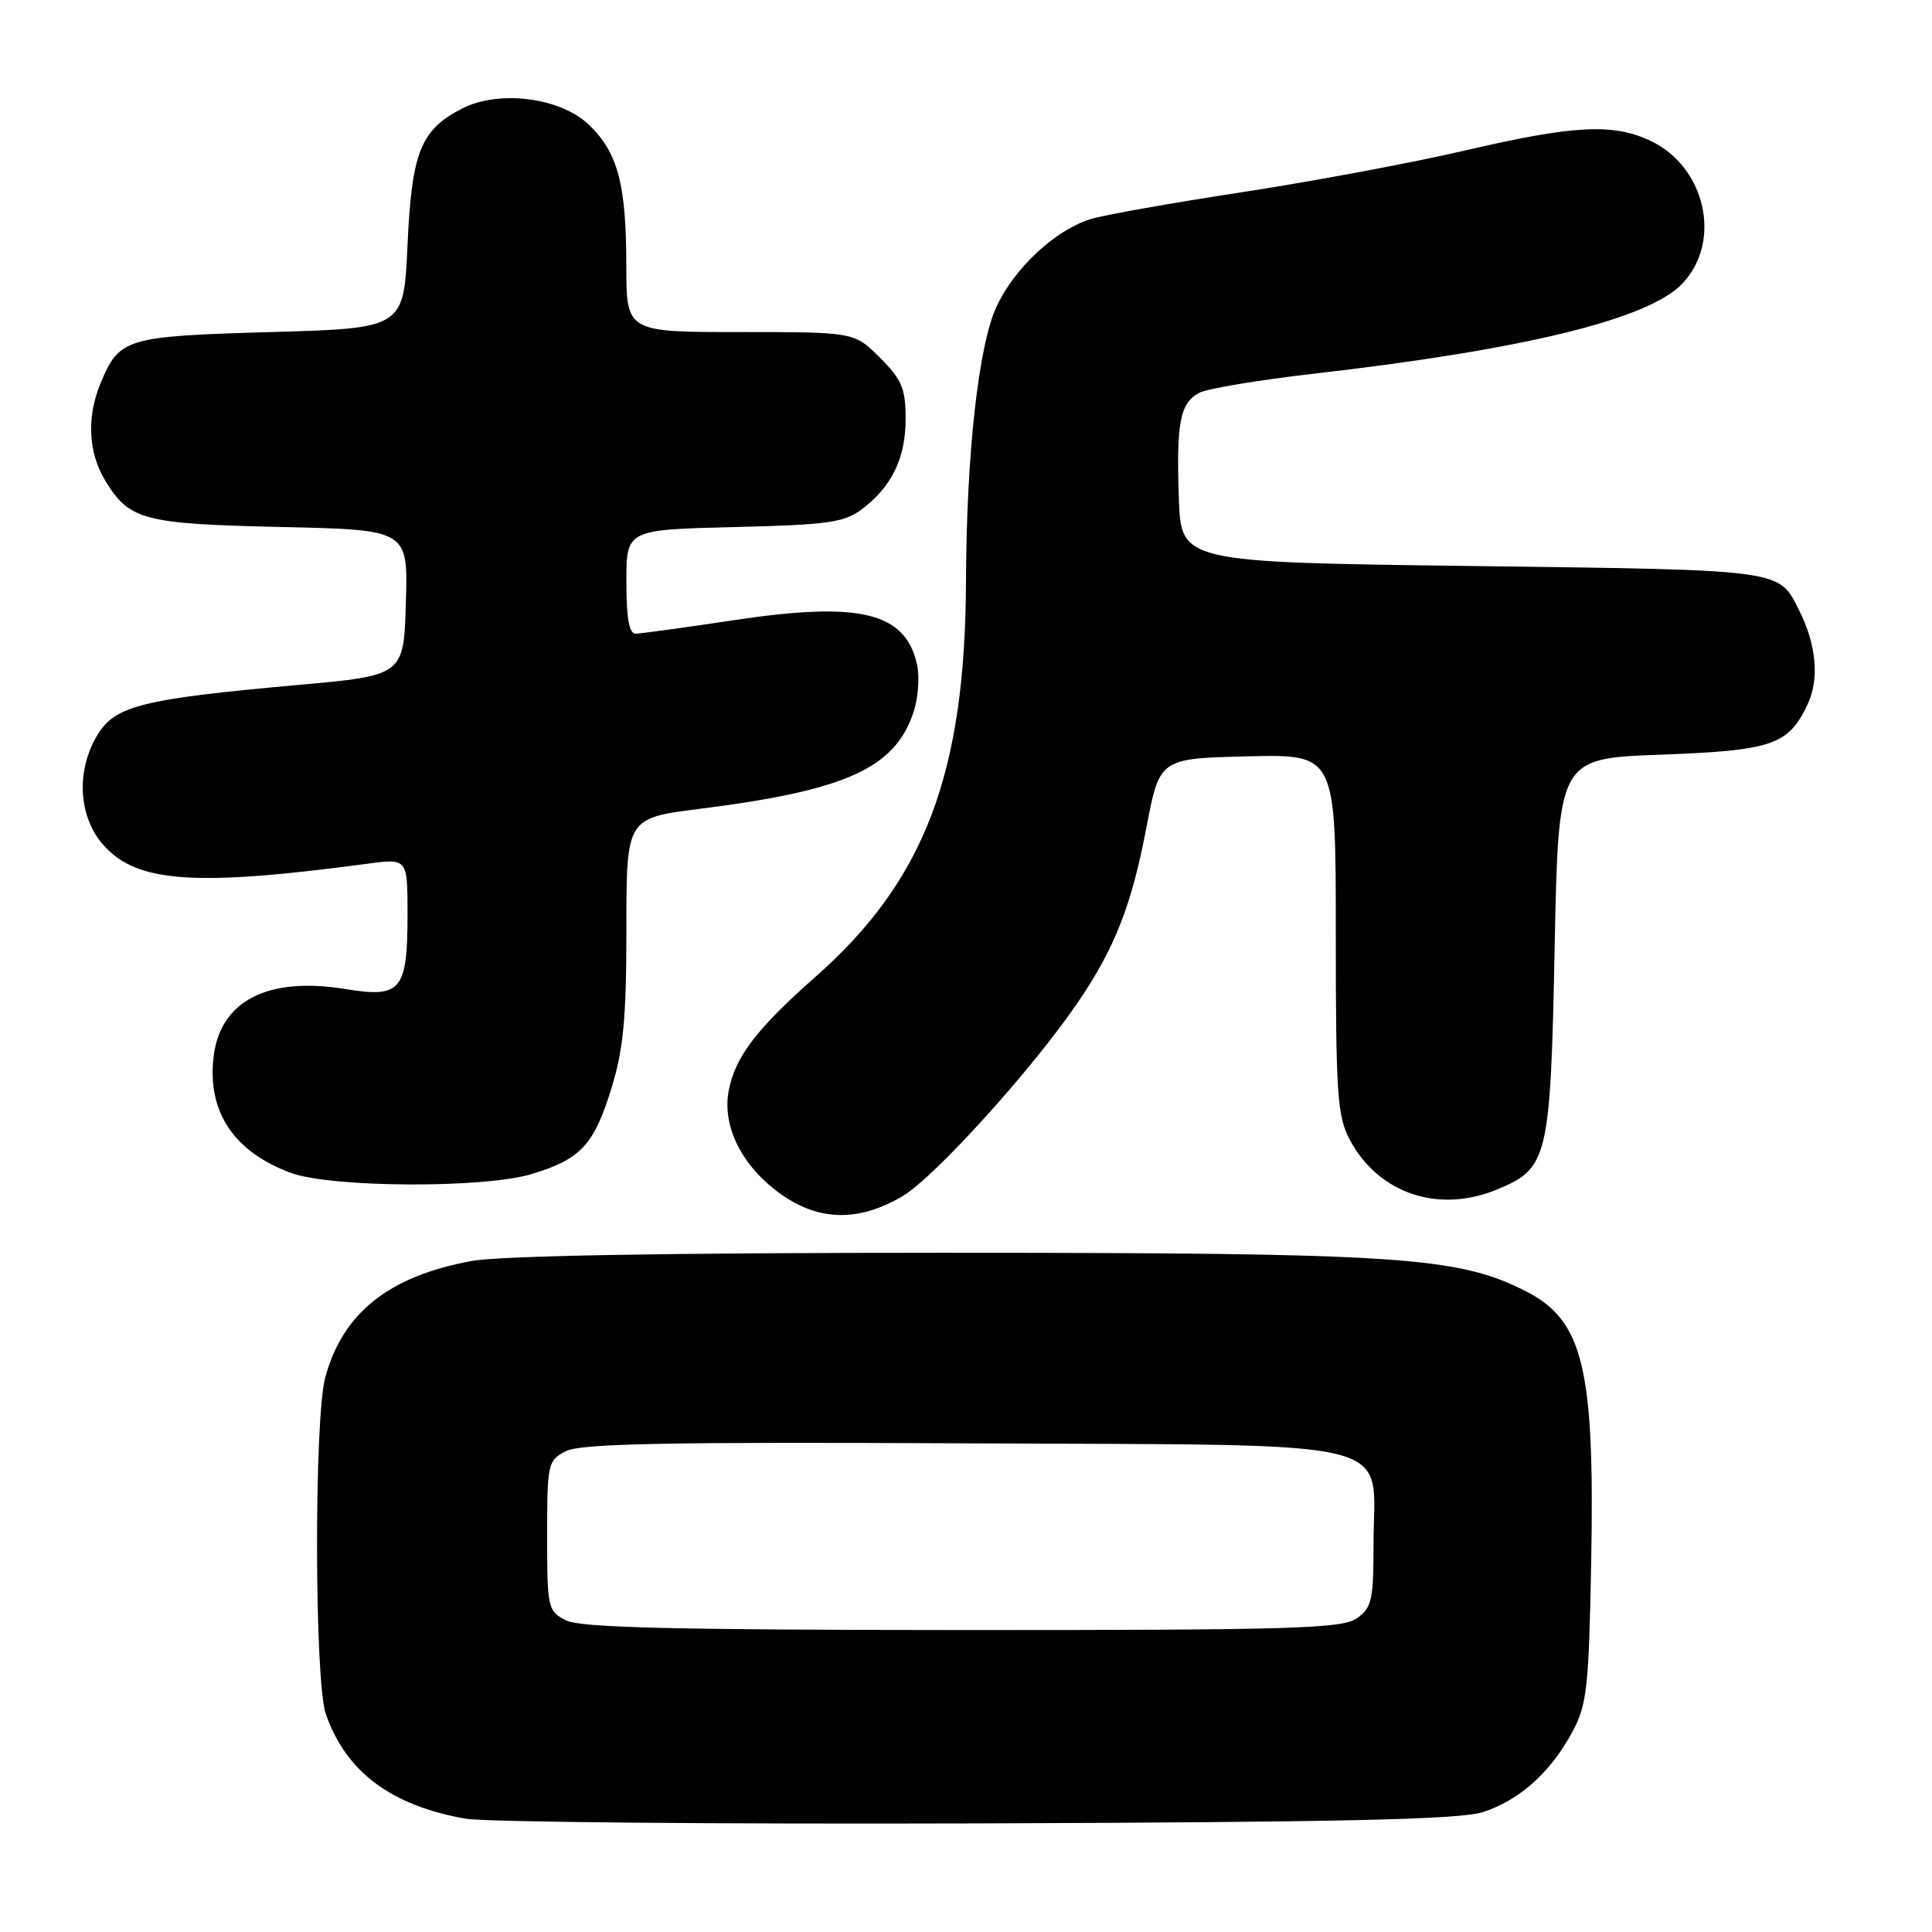 <?xml version="1.0" encoding="UTF-8" standalone="no"?>
<!DOCTYPE svg PUBLIC "-//W3C//DTD SVG 1.1//EN" "http://www.w3.org/Graphics/SVG/1.1/DTD/svg11.dtd" >
<svg xmlns="http://www.w3.org/2000/svg" xmlns:xlink="http://www.w3.org/1999/xlink" version="1.1" viewBox="0 0 256 256">
 <g >
 <path fill="currentColor"
d=" M 196.50 240.11 C 201.34 238.54 205.45 234.86 208.34 229.50 C 210.28 225.90 210.53 223.66 210.84 207.00 C 211.32 181.27 209.80 174.98 202.17 171.09 C 193.19 166.51 185.51 166.00 125.07 166.00 C 88.39 166.00 66.28 166.39 62.47 167.09 C 51.51 169.12 45.44 173.94 43.10 182.50 C 41.61 187.97 41.66 222.72 43.17 227.10 C 45.82 234.77 51.83 239.27 61.73 240.99 C 64.35 241.44 94.85 241.72 129.50 241.61 C 177.86 241.45 193.43 241.10 196.50 240.11 Z  M 119.56 158.52 C 123.82 156.02 136.85 141.62 142.89 132.72 C 147.72 125.61 149.96 119.89 151.90 109.68 C 153.65 100.50 153.65 100.50 165.33 100.22 C 177.00 99.94 177.00 99.94 177.00 123.73 C 177.00 144.97 177.20 147.91 178.85 151.02 C 182.66 158.17 190.64 160.85 198.45 157.58 C 205.13 154.79 205.44 153.47 206.00 125.55 C 206.50 100.50 206.50 100.50 220.00 100.00 C 234.83 99.45 236.95 98.73 239.50 93.37 C 241.09 90.00 240.70 85.47 238.42 80.93 C 235.65 75.40 236.65 75.54 195.10 75.00 C 156.50 74.50 156.50 74.50 156.20 66.00 C 155.86 56.00 156.36 53.41 158.90 52.05 C 159.94 51.50 166.80 50.35 174.14 49.51 C 202.05 46.31 218.51 42.28 222.95 37.55 C 228.21 31.96 226.00 22.13 218.72 18.67 C 213.74 16.31 208.57 16.58 194.13 19.94 C 187.18 21.56 173.85 24.05 164.50 25.48 C 155.15 26.91 146.14 28.51 144.47 29.04 C 139.77 30.54 134.46 35.48 132.06 40.59 C 129.67 45.69 128.06 60.06 128.00 77.00 C 127.90 102.52 122.53 116.66 108.07 129.42 C 100.22 136.35 97.40 140.06 96.55 144.56 C 95.68 149.23 98.29 154.48 103.32 158.12 C 108.43 161.82 113.71 161.95 119.56 158.52 Z  M 70.44 155.57 C 76.93 153.61 78.70 151.72 81.01 144.23 C 82.61 139.04 83.00 134.94 83.00 123.10 C 83.00 108.40 83.00 108.40 92.69 107.18 C 112.13 104.73 118.59 101.80 121.06 94.33 C 121.66 92.50 121.87 89.69 121.52 88.10 C 120.00 81.15 114.04 79.67 97.50 82.14 C 90.90 83.13 84.94 83.95 84.25 83.97 C 83.37 83.99 83.00 81.97 83.00 77.09 C 83.00 70.19 83.00 70.19 97.25 69.84 C 109.62 69.55 111.85 69.24 114.17 67.50 C 118.16 64.50 120.00 60.72 120.00 55.50 C 120.00 51.49 119.50 50.30 116.60 47.40 C 113.20 44.00 113.20 44.00 98.10 44.00 C 83.00 44.00 83.00 44.00 82.99 35.25 C 82.99 24.43 81.87 20.20 78.03 16.53 C 74.24 12.90 66.08 11.87 61.17 14.41 C 55.73 17.23 54.56 20.17 54.00 32.45 C 53.50 43.50 53.50 43.50 35.90 44.00 C 16.67 44.55 15.82 44.80 13.35 50.72 C 11.46 55.23 11.68 59.96 13.95 63.69 C 17.15 68.94 18.98 69.42 37.28 69.83 C 54.07 70.20 54.07 70.20 53.78 79.85 C 53.50 89.50 53.50 89.50 39.50 90.76 C 18.89 92.61 15.27 93.51 12.94 97.34 C 10.03 102.10 10.37 108.27 13.75 112.03 C 18.18 116.97 25.87 117.50 48.75 114.44 C 54.00 113.74 54.00 113.74 54.00 121.18 C 54.00 131.24 53.15 132.26 45.81 131.06 C 35.44 129.36 29.14 132.62 28.29 140.12 C 27.47 147.37 31.02 152.65 38.57 155.42 C 43.92 157.38 64.10 157.48 70.44 155.57 Z  M 75.00 214.71 C 72.59 213.48 72.50 213.10 72.50 203.50 C 72.50 193.90 72.59 193.51 75.00 192.28 C 76.95 191.28 88.52 191.05 127.84 191.25 C 186.98 191.54 182.00 190.32 182.00 204.55 C 182.00 212.03 181.77 213.05 179.78 214.44 C 177.84 215.80 171.20 216.00 127.53 215.99 C 89.20 215.97 76.92 215.67 75.00 214.71 Z "/>
</g>
</svg>